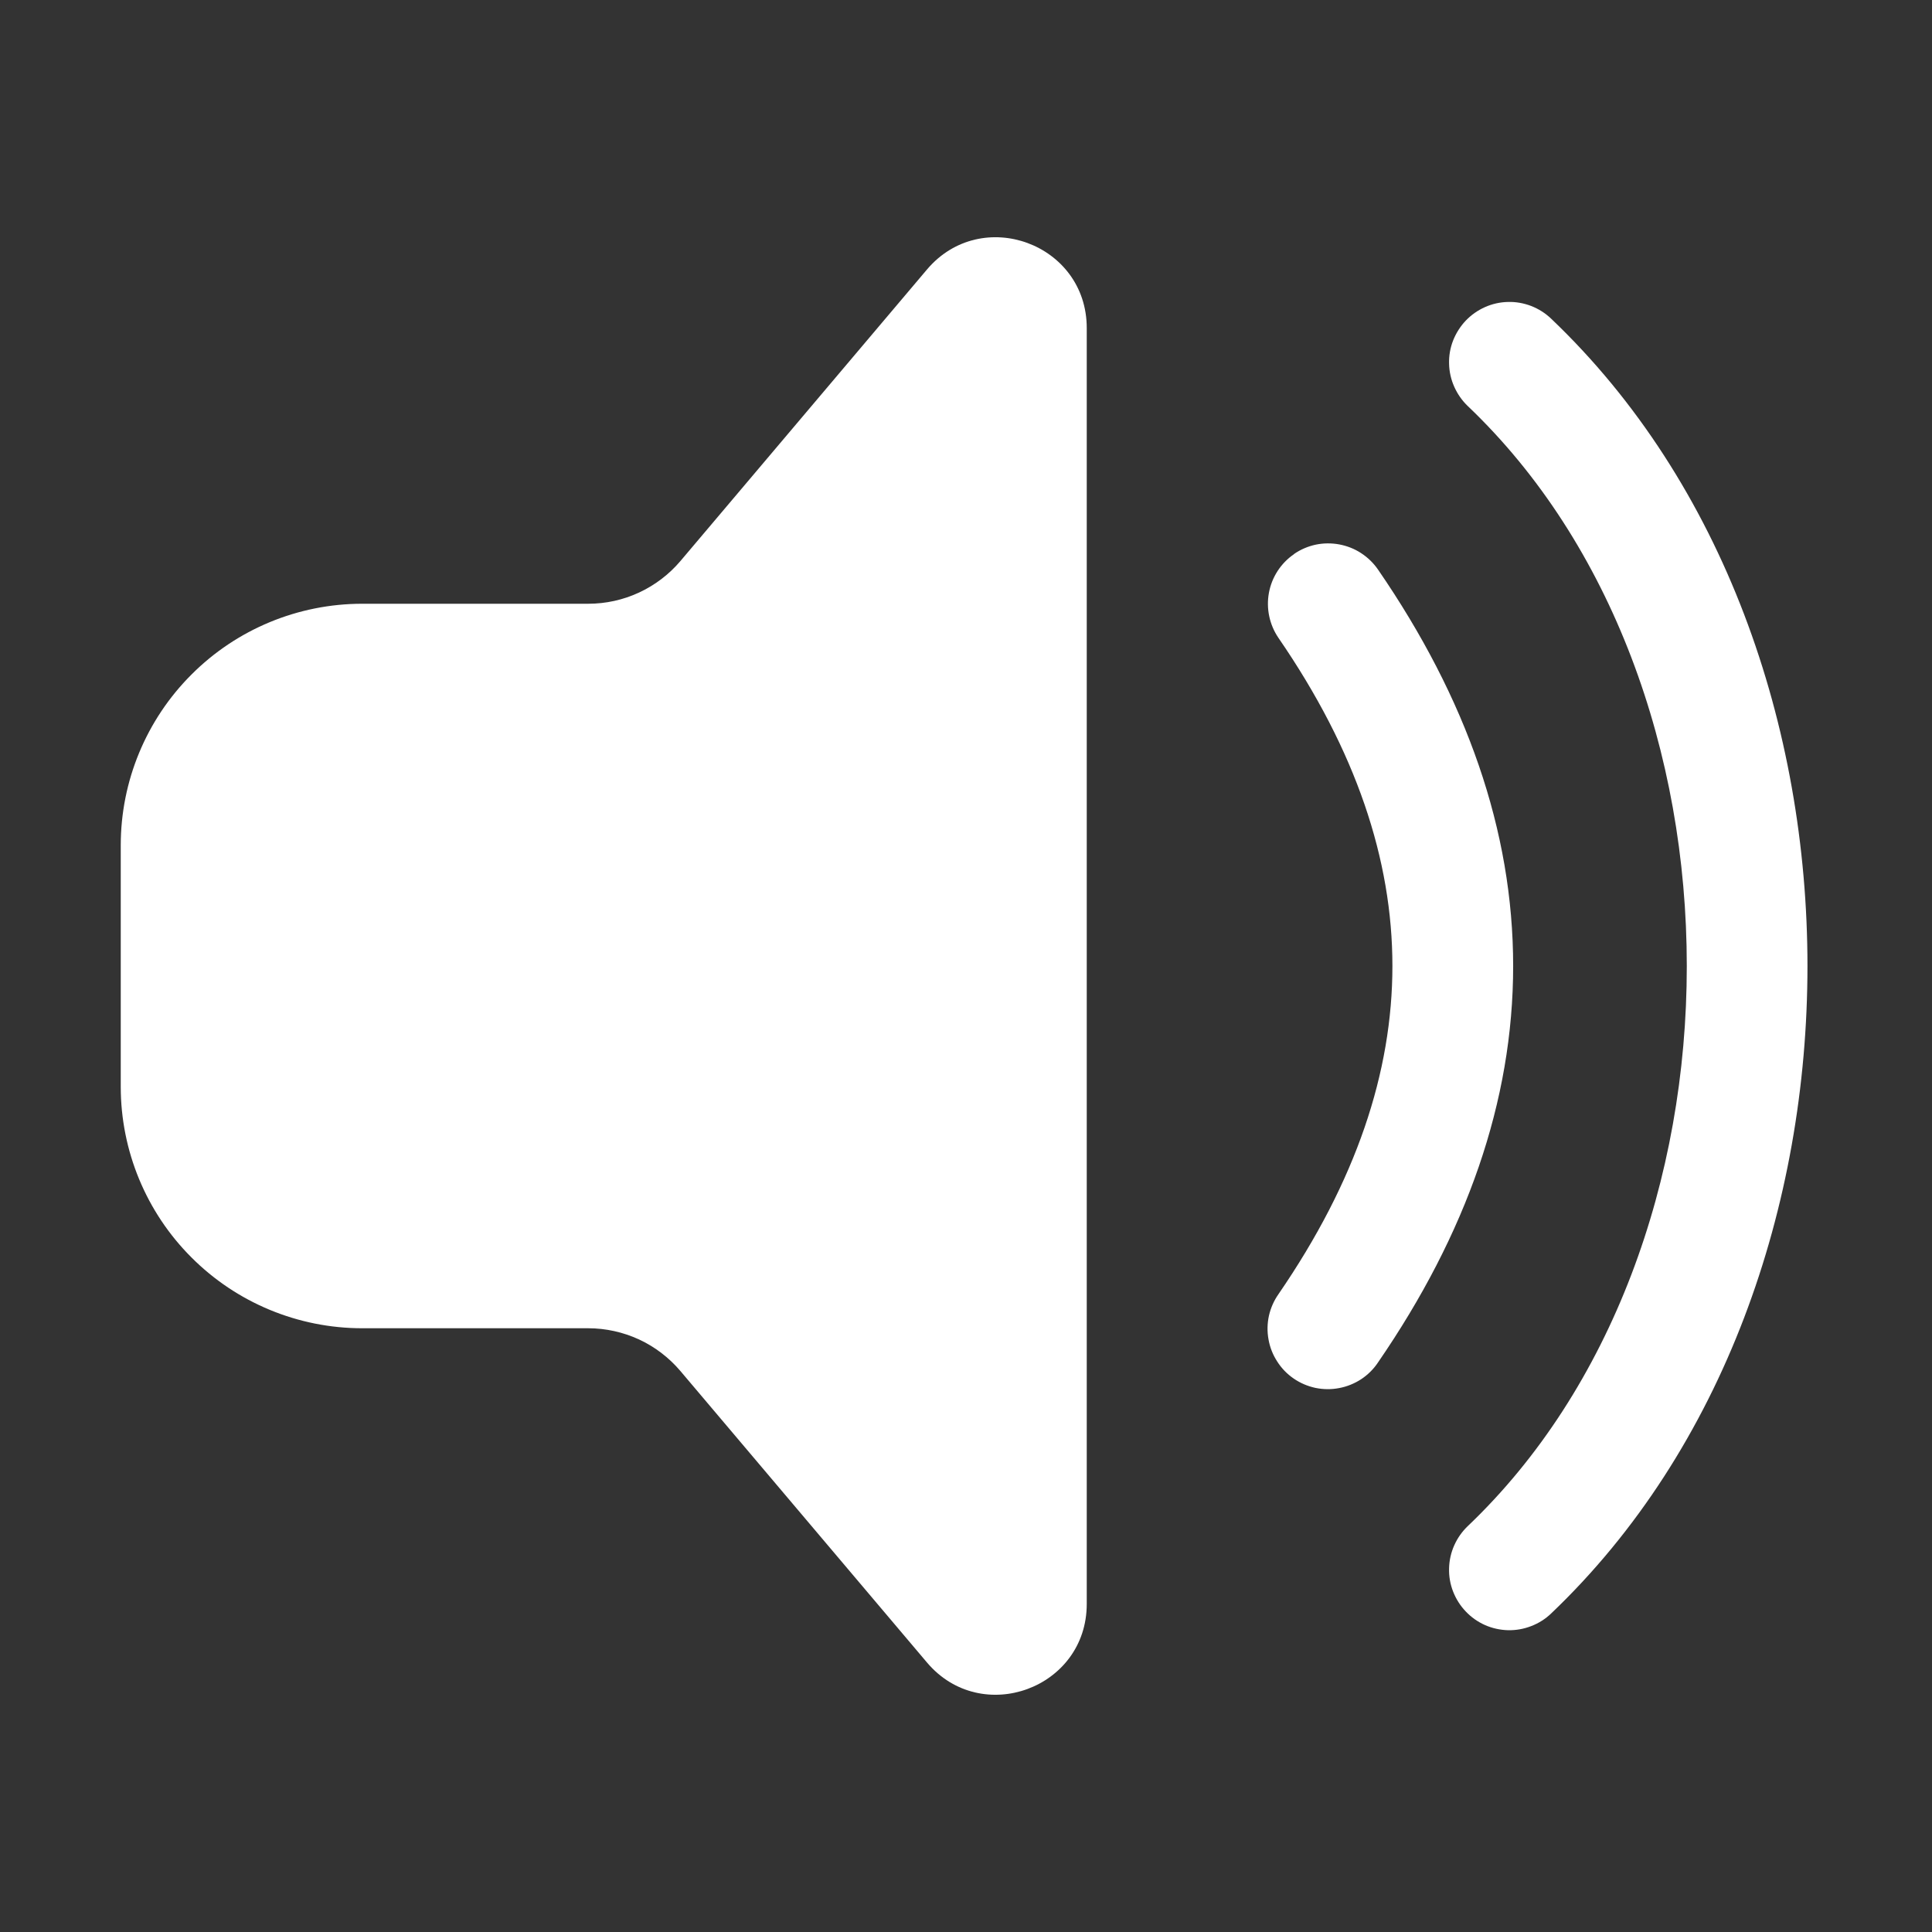 <svg width="24" height="24" viewBox="0 0 24 24" fill="none" xmlns="http://www.w3.org/2000/svg">
<rect x="0" y="0" width="24" height="24" fill="#333333" stroke="none"/>
<path d="M13.5 4.075C13.5 3.026 12.194 2.548 11.516 3.347L8.452 6.97C8.311 7.136 8.136 7.269 7.938 7.361C7.74 7.453 7.525 7.5 7.307 7.5H4.5C3.704 7.5 2.941 7.816 2.379 8.379C1.816 8.941 1.5 9.704 1.5 10.5V13.5C1.5 14.296 1.816 15.059 2.379 15.621C2.941 16.184 3.704 16.5 4.5 16.5H7.307C7.525 16.5 7.74 16.548 7.938 16.639C8.136 16.731 8.311 16.865 8.452 17.031L11.516 20.653C12.193 21.452 13.5 20.974 13.5 19.925V4.075ZM16.075 6.882C16.156 6.826 16.247 6.787 16.344 6.766C16.44 6.746 16.54 6.745 16.637 6.763C16.733 6.781 16.826 6.817 16.908 6.871C16.991 6.925 17.062 6.994 17.118 7.075C18.217 8.673 18.797 10.319 18.797 12C18.797 13.681 18.217 15.327 17.118 16.925C17.063 17.008 16.992 17.078 16.909 17.133C16.826 17.187 16.733 17.225 16.636 17.243C16.539 17.262 16.439 17.261 16.341 17.241C16.244 17.22 16.152 17.181 16.071 17.125C15.989 17.069 15.919 16.997 15.866 16.913C15.812 16.83 15.775 16.737 15.758 16.639C15.74 16.542 15.742 16.442 15.763 16.345C15.785 16.248 15.825 16.157 15.882 16.076C16.846 14.673 17.297 13.319 17.297 12C17.297 10.681 16.846 9.327 15.882 7.925C15.77 7.761 15.727 7.559 15.763 7.364C15.799 7.168 15.912 6.995 16.076 6.883M19.268 3.958C19.197 3.89 19.113 3.837 19.021 3.801C18.929 3.766 18.831 3.748 18.733 3.751C18.634 3.753 18.537 3.775 18.447 3.815C18.357 3.855 18.276 3.912 18.208 3.983C18.14 4.055 18.087 4.139 18.051 4.23C18.015 4.322 17.998 4.42 18.001 4.519C18.003 4.617 18.025 4.714 18.065 4.804C18.105 4.894 18.162 4.976 18.233 5.044C20.023 6.748 20.954 9.348 20.954 12.001C20.954 14.654 20.023 17.253 18.233 18.958C18.162 19.026 18.105 19.107 18.065 19.197C18.025 19.287 18.003 19.384 18.001 19.483C17.998 19.581 18.015 19.679 18.051 19.771C18.087 19.863 18.14 19.947 18.208 20.018C18.276 20.09 18.357 20.147 18.447 20.187C18.537 20.227 18.634 20.248 18.733 20.251C18.831 20.253 18.929 20.236 19.021 20.2C19.113 20.165 19.197 20.112 19.268 20.044C21.416 17.998 22.453 14.973 22.453 12.001C22.453 9.028 21.416 6.002 19.267 3.957" fill="white"/>
</svg>
